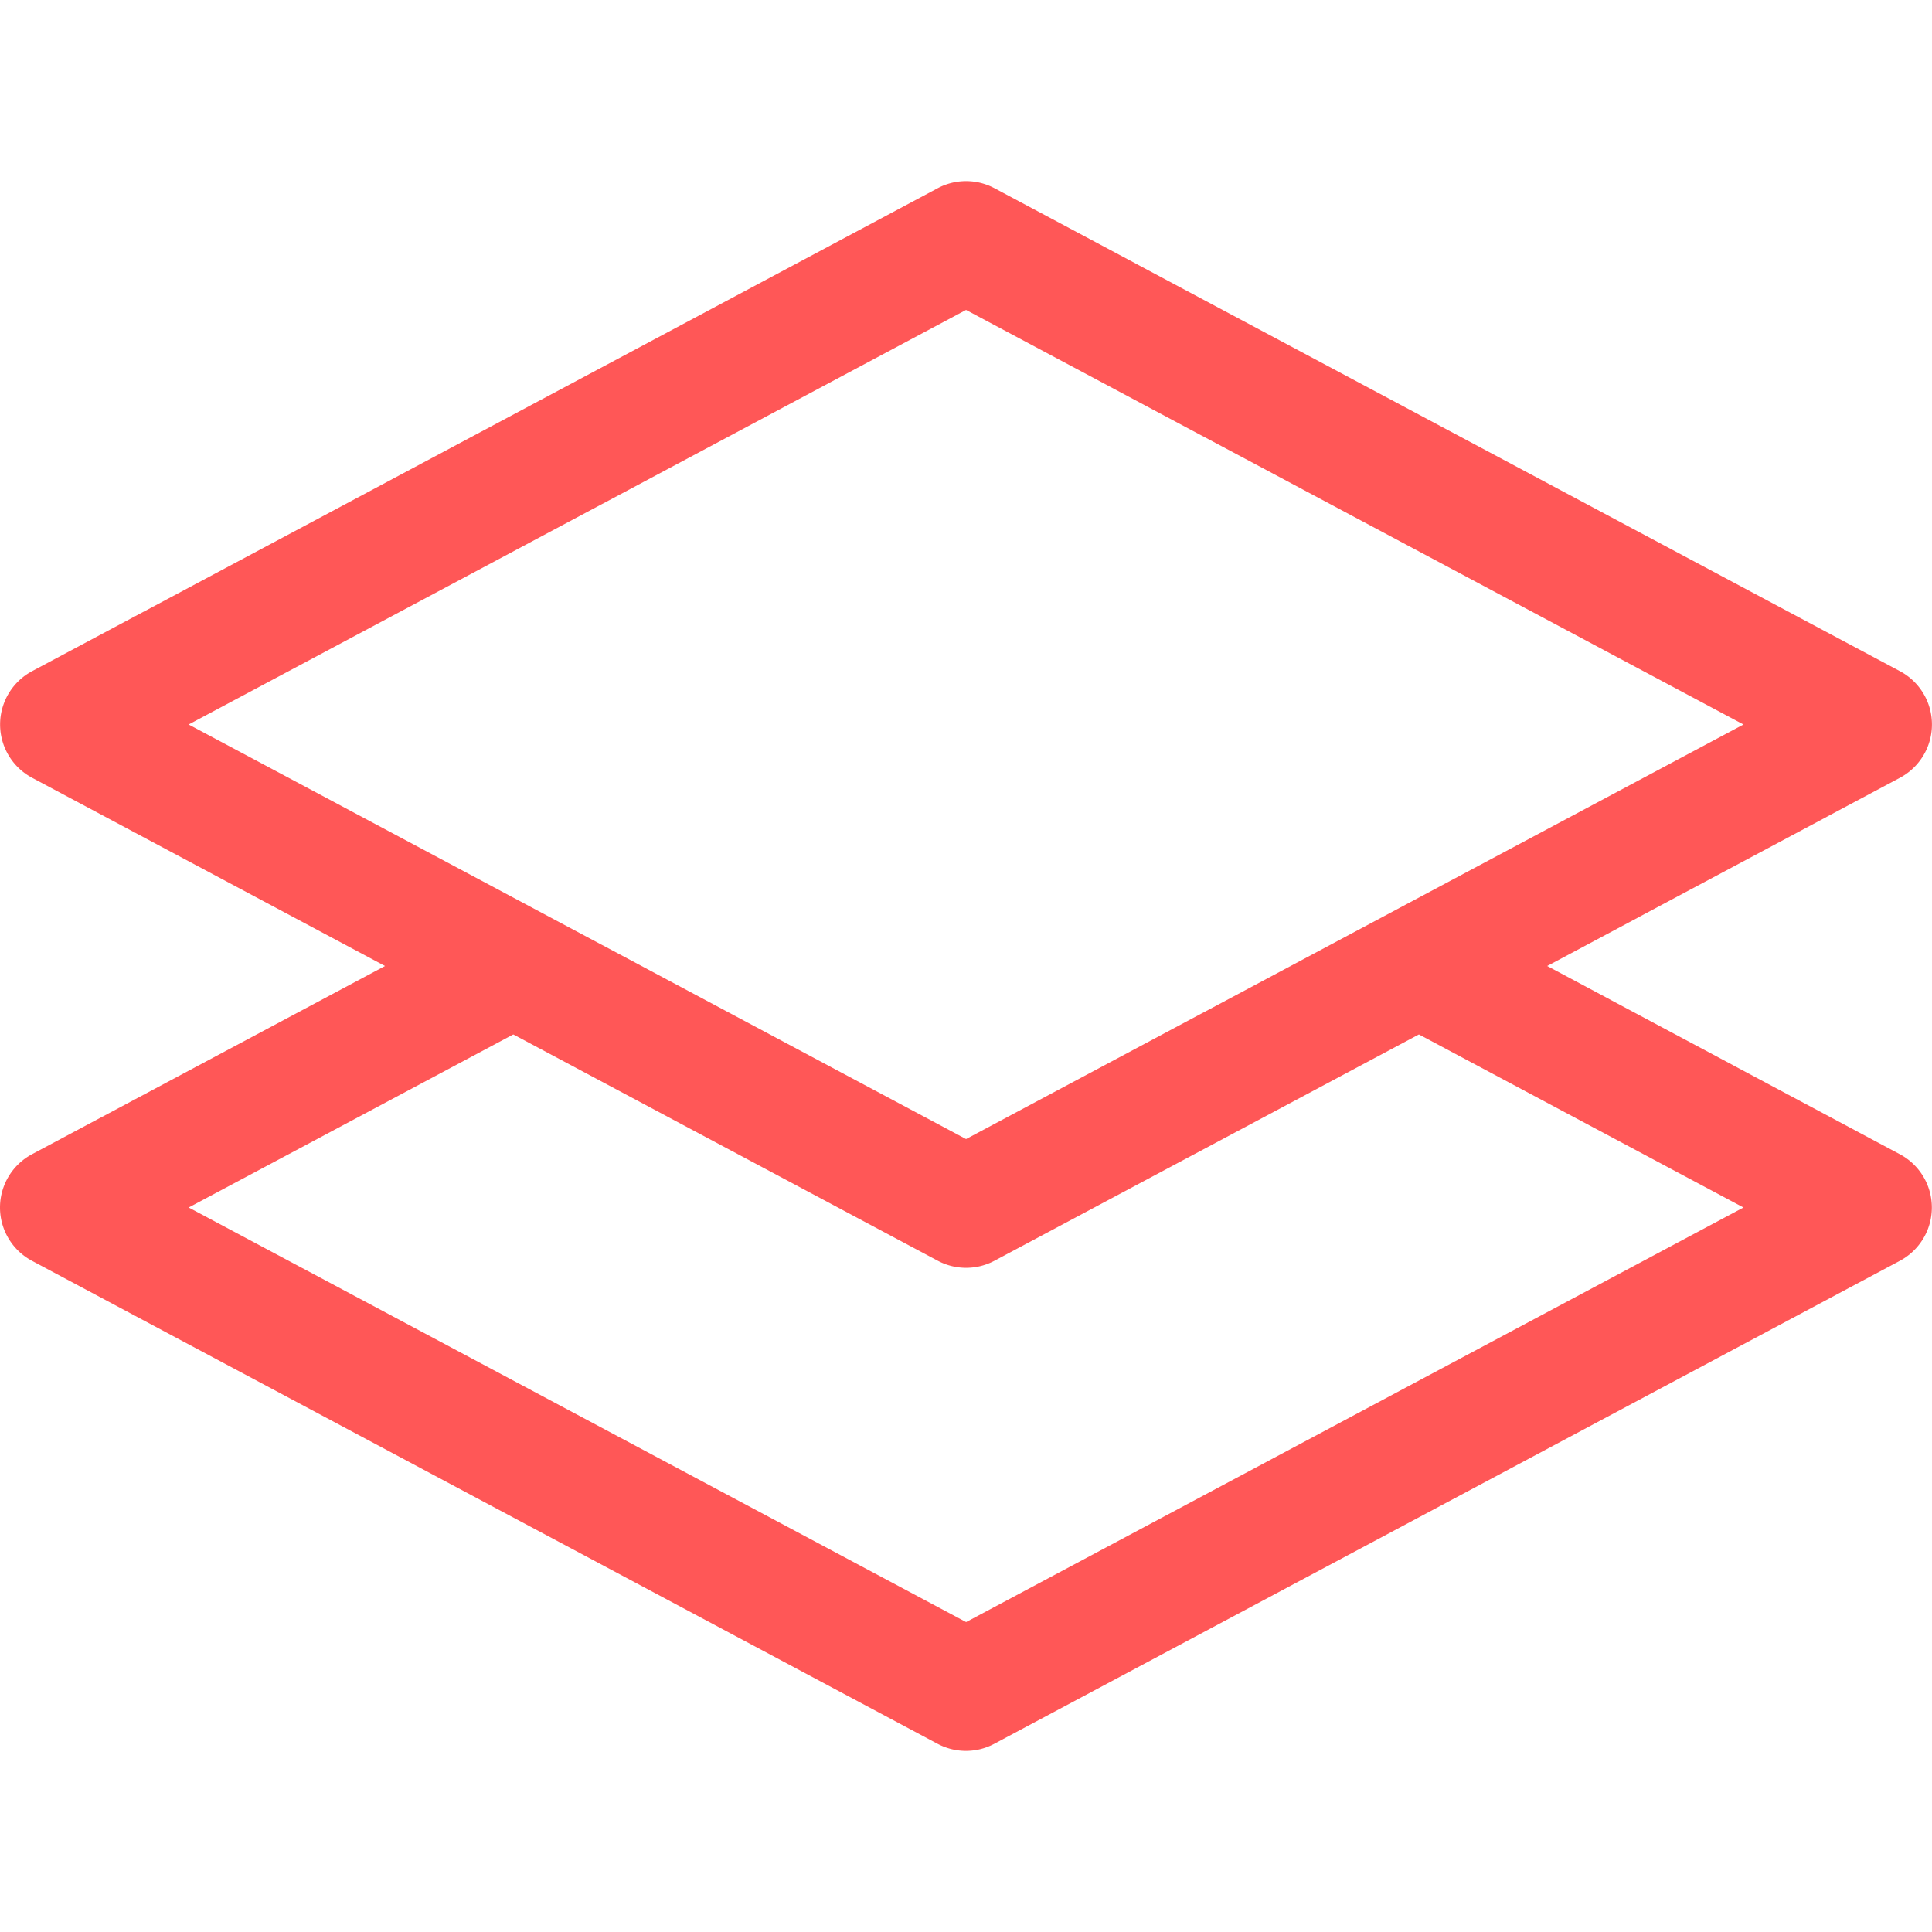 <?xml version="1.0" encoding="UTF-8" standalone="no"?>
<svg
   xmlns:dc="http://purl.org/dc/elements/1.1/"
   xmlns:cc="http://creativecommons.org/ns#"
   xmlns:rdf="http://www.w3.org/1999/02/22-rdf-syntax-ns#"
   xmlns:svg="http://www.w3.org/2000/svg"
   xmlns="http://www.w3.org/2000/svg"
   xmlns:sodipodi="http://sodipodi.sourceforge.net/DTD/sodipodi-0.dtd"
   xmlns:inkscape="http://www.inkscape.org/namespaces/inkscape"
   width="40"
   height="40"
   fill="currentColor"
   class="bi bi-layers"
   viewBox="0 0 40 40"
   version="1.1"
   id="svg4"
   sodipodi:docname="layers-orange-40px.svg"
   inkscape:version="1.0.2 (e86c870879, 2021-01-15, custom)">
  <defs
     id="defs8" />
  <sodipodi:namedview
     pagecolor="#ffffff"
     bordercolor="#666666"
     borderopacity="1"
     objecttolerance="10"
     gridtolerance="10"
     guidetolerance="10"
     inkscape:pageopacity="0"
     inkscape:pageshadow="2"
     inkscape:window-width="1920"
     inkscape:window-height="1001"
     id="namedview6"
     showgrid="false"
     inkscape:zoom="9.1702911"
     inkscape:cx="-4.570566"
     inkscape:cy="2.0459049"
     inkscape:window-x="-9"
     inkscape:window-y="41"
     inkscape:window-maximized="1"
     inkscape:current-layer="svg4"
     inkscape:document-rotation="0" />
  <path
     d="m 20.589,3.897 a 1.25,1.25 0 0 0 -1.175,0 L 0.663,13.897 a 1.25,1.25 0 0 0 0,2.205 l 7.308,3.898 -7.31,3.898 a 1.25,1.25 0 0 0 0,2.205 L 19.411,36.103 a 1.25,1.25 0 0 0 1.175,0 l 18.75,-10 a 1.25,1.25 0 0 0 0,-2.205 l -7.303,-3.898 7.305,-3.898 a 1.25,1.25 0 0 0 0,-2.205 z m 8.788,17.52 6.72,3.583 -16.095,8.583 -16.095,-8.583 6.72,-3.583 8.788,4.685 a 1.25,1.25 0 0 0 1.175,0 z M 20.001,23.583 3.906,15 20.001,6.417 36.097,15 Z"
     id="path2"
     style="fill:#ff5757;fill-opacity:1;stroke-width:2.5" />
</svg>
